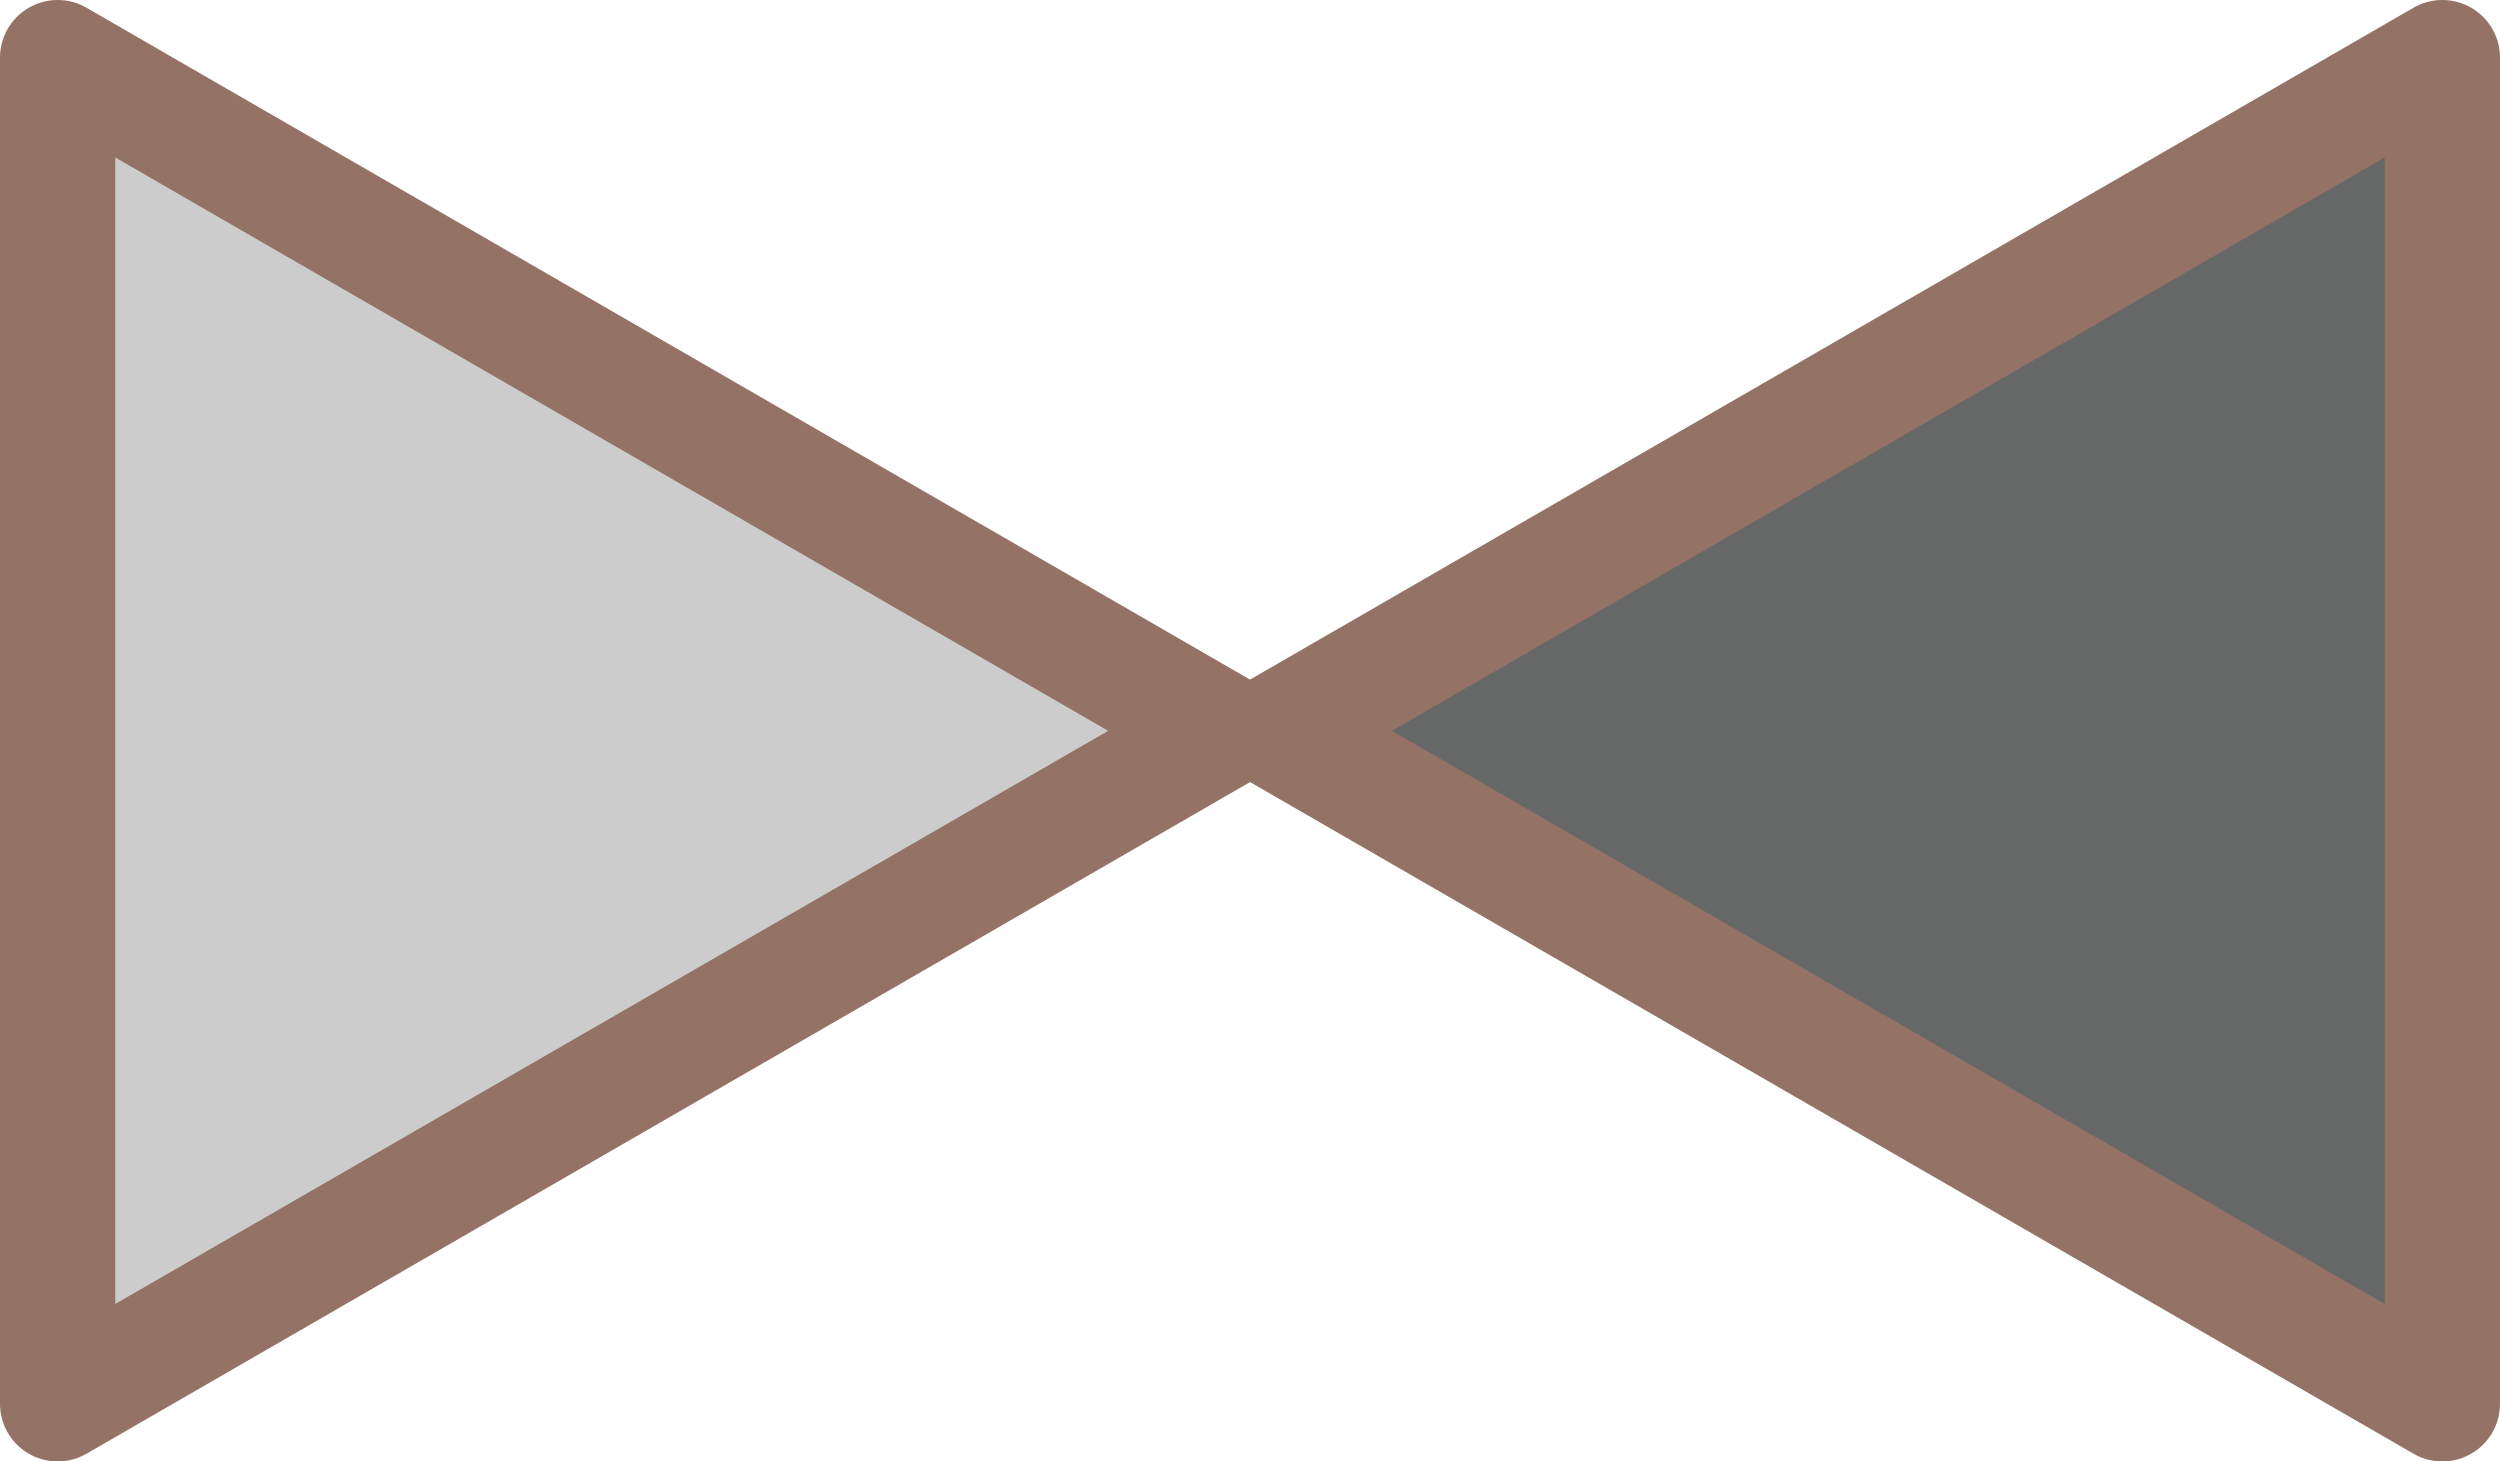 ﻿<?xml version="1.0" encoding="utf-8"?>

<svg version="1.1" id="图层_1" xmlns="http://www.w3.org/2000/svg" xmlns:xlink="http://www.w3.org/1999/xlink" x="0px" y="0px" width="43.368px" height="25.352px" viewBox="0 0 43.368 25.352" enable-background="new 0 0 43.368 25.352" xml:space="preserve">
<g>

		<polygon com-has-ani="true" com-name="com_switch" fill="#666767" stroke="#947266" stroke-width="2" stroke-linecap="round" stroke-linejoin="round" stroke-miterlimit="10" points="&#xD;&#xA;		42.368,24.352 22.145,12.678 42.368,1 	" />

		<polygon com-has-ani="true" com-name="com_switch" fill="#CCCCCC" stroke="#947266" stroke-width="2" stroke-linecap="round" stroke-linejoin="round" stroke-miterlimit="10" points="&#xD;&#xA;		1,1 21.224,12.678 1,24.352 	" />
</g>
</svg>
